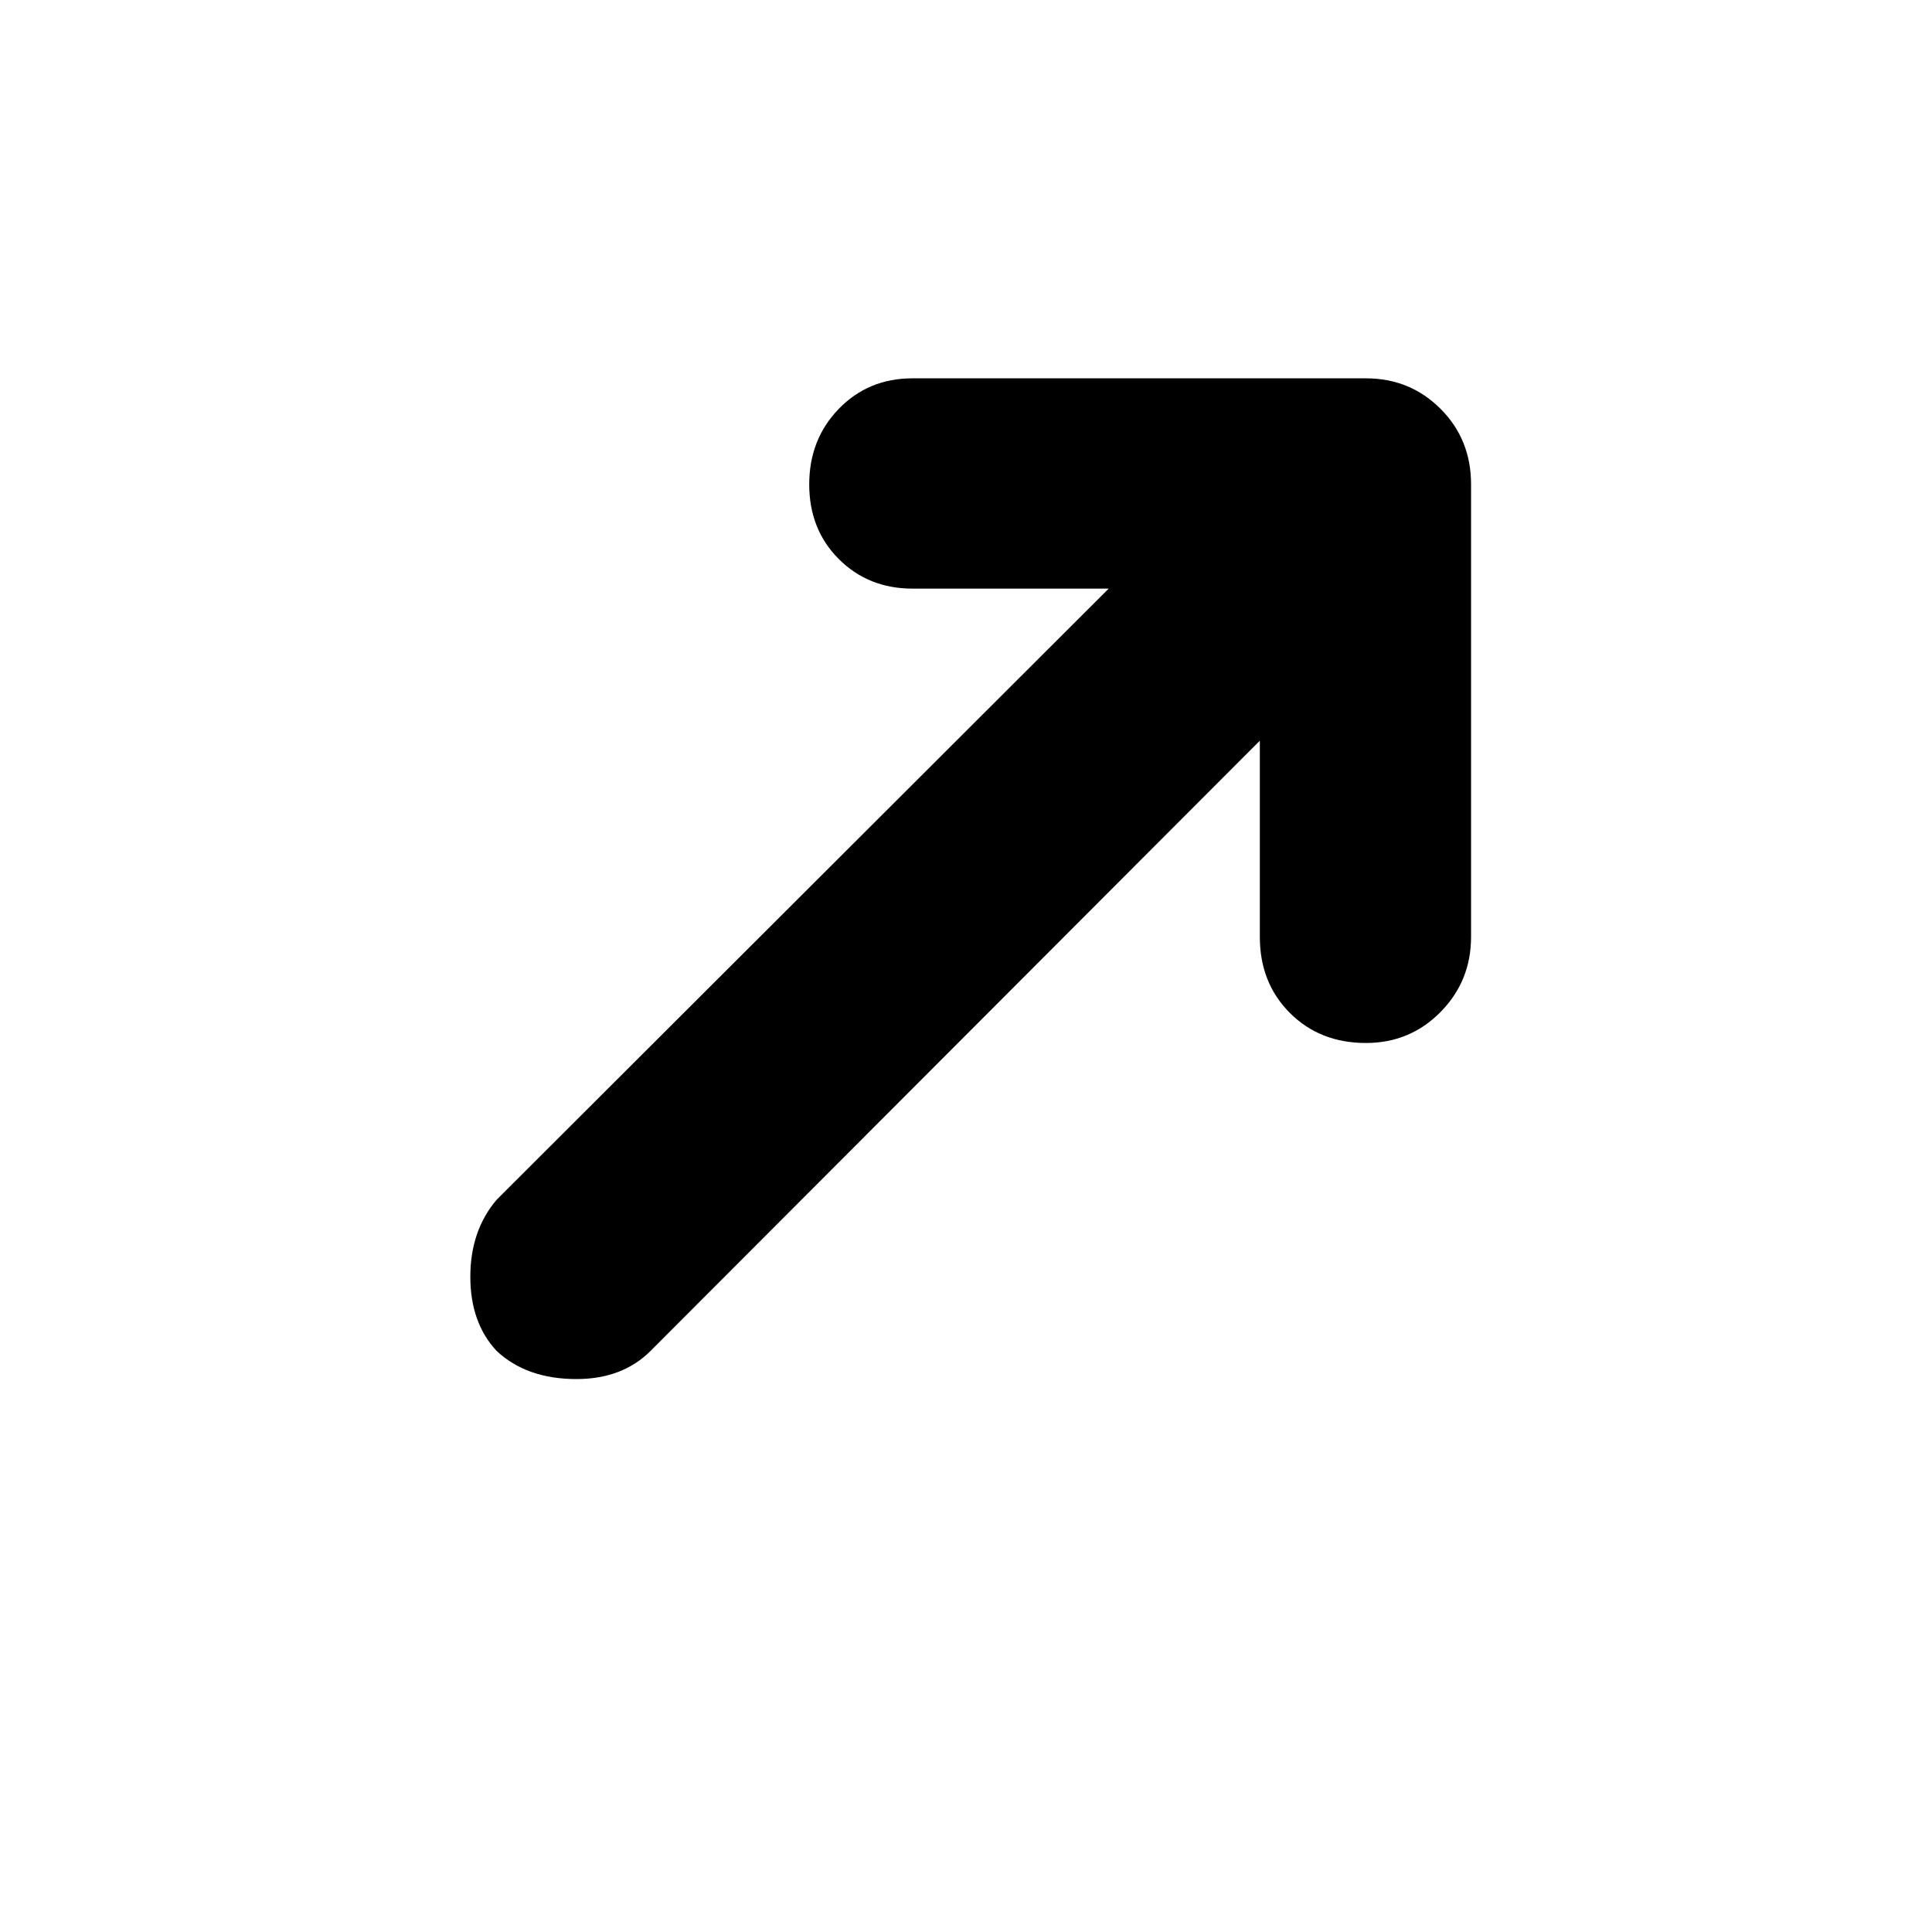 <?xml version="1.0" standalone="no"?>
<!DOCTYPE svg PUBLIC "-//W3C//DTD SVG 1.1//EN" "http://www.w3.org/Graphics/SVG/1.1/DTD/svg11.dtd" >
<svg xmlns="http://www.w3.org/2000/svg" xmlns:xlink="http://www.w3.org/1999/xlink" version="1.1" width="2048" height="2048" viewBox="-10 0 2058 2048">
   <path fill="currentColor"
d="M491 1355q0 49 28 79q32 30 85 30q49 0 79 -30l649 -650v209q0 49 32 81t81 32q47 0 79.5 -33t32.5 -80v-482q0 -48 -32.5 -80.5t-79.5 -32.5h-483q-47 0 -78.5 32.5t-31.5 80.5t31.5 79.5t78.5 31.5h209l-652 651q-28 33 -28 82z" />
</svg>

